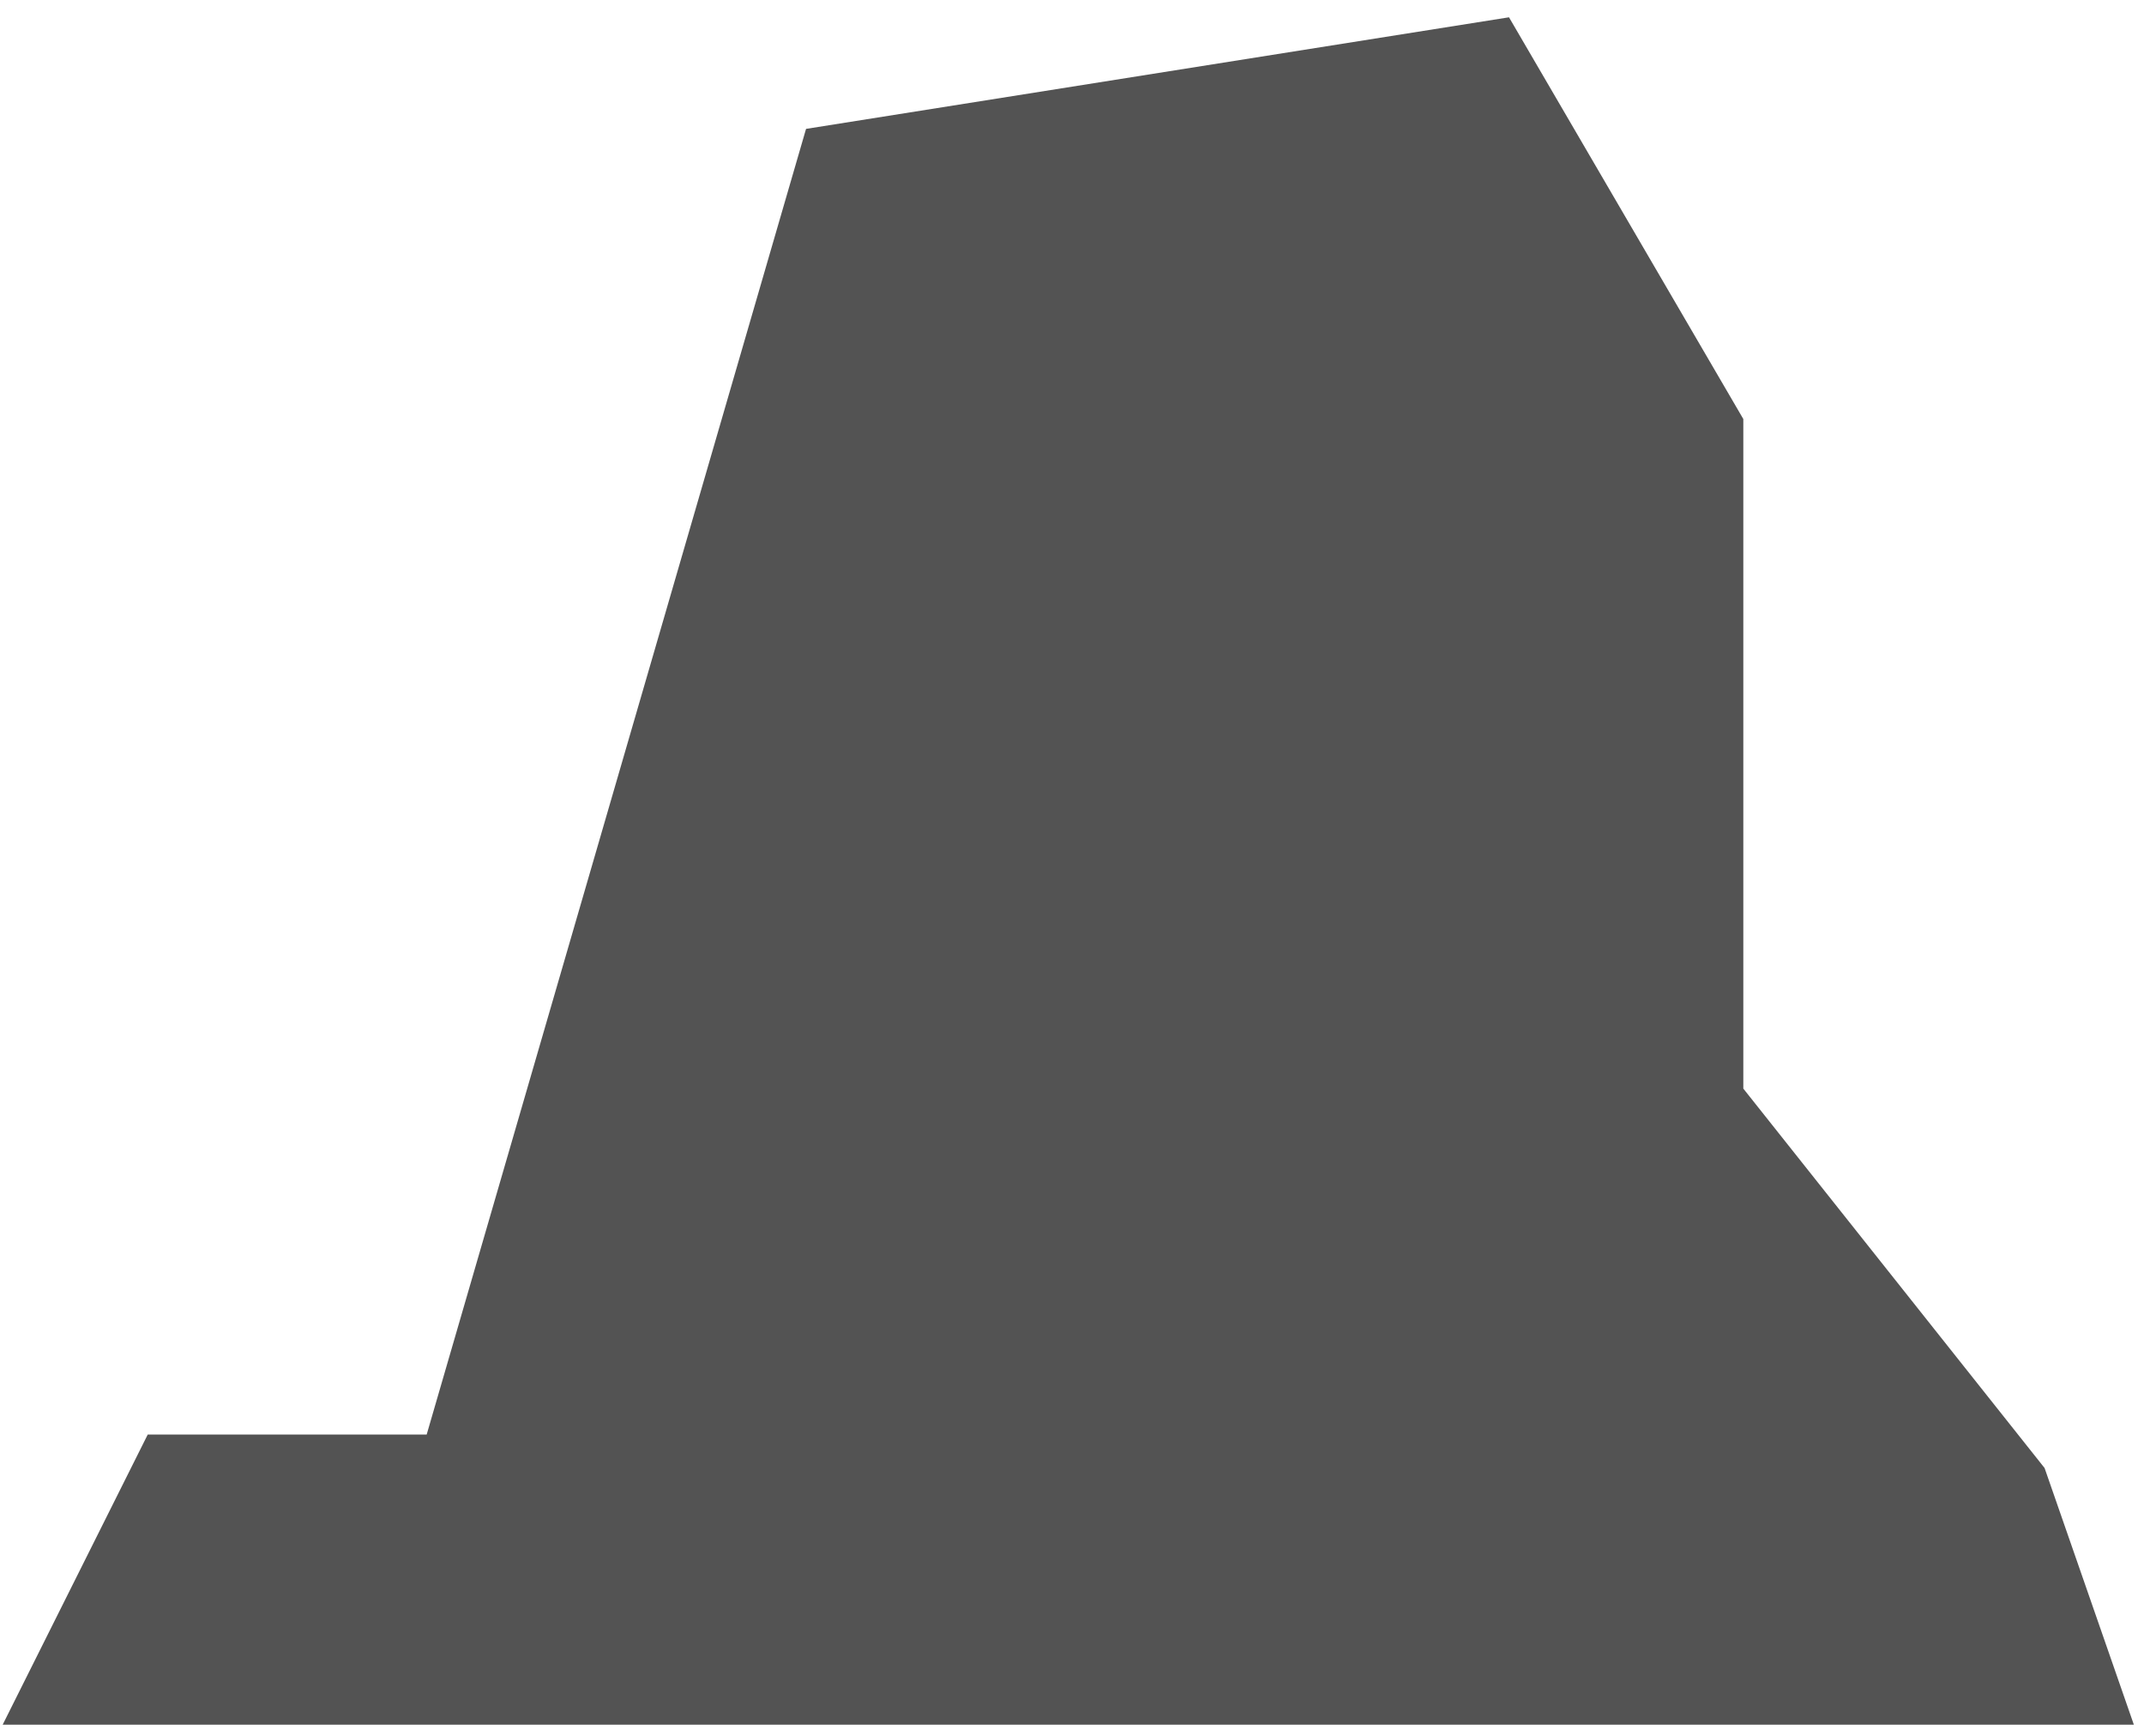 <svg width="105" height="85" viewBox="0 0 105 85" fill="none" xmlns="http://www.w3.org/2000/svg">
<path d="M7.235 70.246L0.131 84.454H104.503L100.131 71.885L85.377 53.306V20.519L73.902 0.847L39.475 6.311L20.896 70.246H7.235Z" fill="#535353"/>
</svg>
